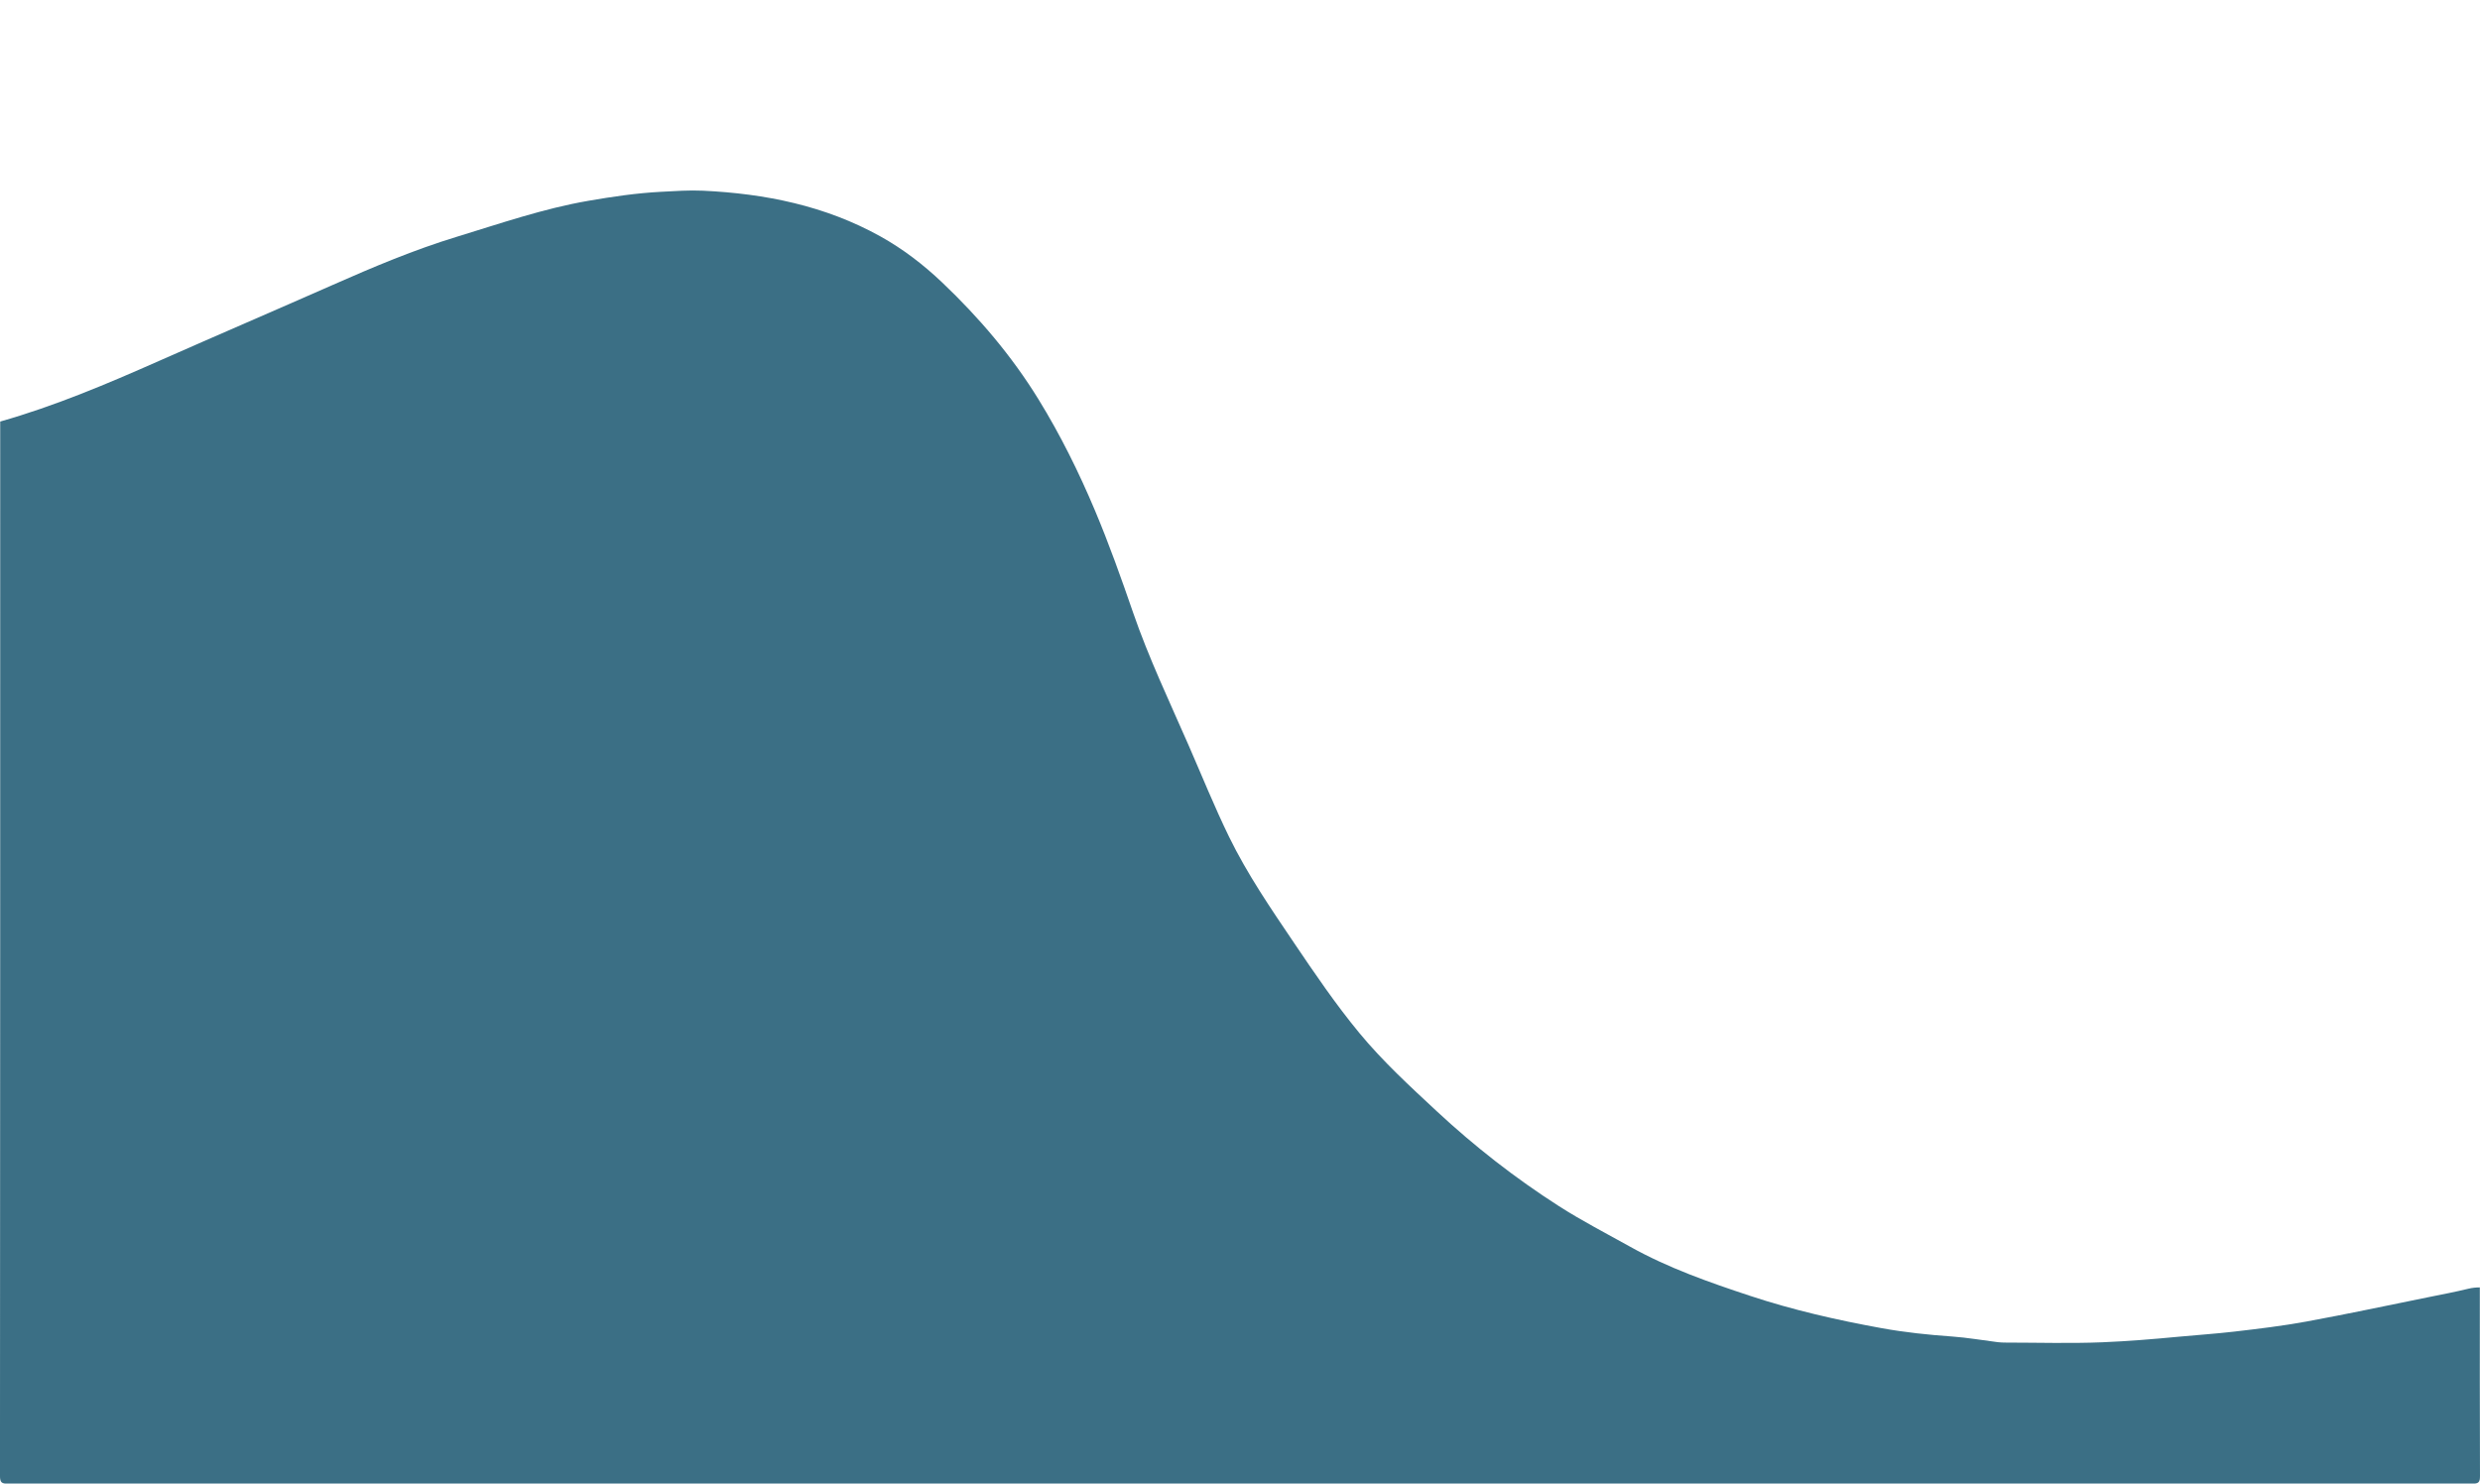 <?xml version="1.0" encoding="utf-8"?>
<!-- Generator: Adobe Illustrator 16.0.2, SVG Export Plug-In . SVG Version: 6.00 Build 0)  -->
<!DOCTYPE svg PUBLIC "-//W3C//DTD SVG 1.1//EN" "http://www.w3.org/Graphics/SVG/1.1/DTD/svg11.dtd">
<svg version="1.1" id="Layer_1" xmlns="http://www.w3.org/2000/svg" xmlns:xlink="http://www.w3.org/1999/xlink" x="0px" y="0px"
	 width="1300.771px" height="778.128px" viewBox="0 0 1300.771 778.128" enable-background="new 0 0 1300.771 778.128"
	 xml:space="preserve">
<path fill="#3B6F85" d="M0.109,221.109c28.651-8.141,55.985-19.708,83.16-31.734c30.36-13.435,60.876-26.514,91.248-39.925
	c21.296-9.403,42.736-18.451,65.018-25.243c22.857-6.969,45.494-14.823,69.141-18.894c12.574-2.165,25.166-4.036,37.965-4.706
	c7.371-0.386,14.747-0.927,22.087-0.581c32.629,1.546,64.106,7.875,92.994,23.936c11.863,6.596,22.563,14.806,32.437,24.187
	c19.333,18.365,36.468,38.481,50.479,61.218c11.496,18.655,21.175,38.202,29.678,58.391c7.388,17.542,13.748,35.44,19.951,53.417
	c8.234,23.863,19.065,46.659,29.165,69.751c7.016,16.04,13.56,32.313,21.236,48.033c9.536,19.531,21.834,37.492,33.982,55.479
	c10.926,16.179,21.937,32.363,34.349,47.396c12.261,14.852,26.51,27.938,40.637,41.069c19.863,18.466,41.149,35.063,63.962,49.69
	c12.135,7.78,24.961,14.368,37.538,21.389c19.948,11.135,41.298,18.592,62.789,25.707c22.57,7.473,45.769,12.742,69.134,16.978
	c12.117,2.196,24.452,3.477,36.798,4.351c8.007,0.565,15.953,1.973,23.93,2.964c1.434,0.177,2.89,0.22,4.336,0.222
	c16.85,0.014,33.72,0.522,50.542-0.155c13.352-0.538,26.709-1.653,40.044-2.915c9.597-0.907,19.241-1.539,28.818-2.646
	c12.795-1.478,25.613-3.007,38.271-5.329c21.523-3.951,42.931-8.529,64.383-12.864c6.861-1.388,13.748-2.684,20.541-4.349
	c2.021-0.495,3.953-0.672,5.968-0.679c0,32.973-0.052,65.944,0.081,98.916c0.013,3.216-0.656,4.031-3.979,4.03
	c-233.273-0.093-466.549-0.086-699.824-0.086c-197.542,0-395.083-0.01-592.626,0.084c-3.338,0.002-4.344-0.396-4.341-4.129
	C0.124,589.758,0.109,405.433,0.109,221.109z"/>
</svg>
